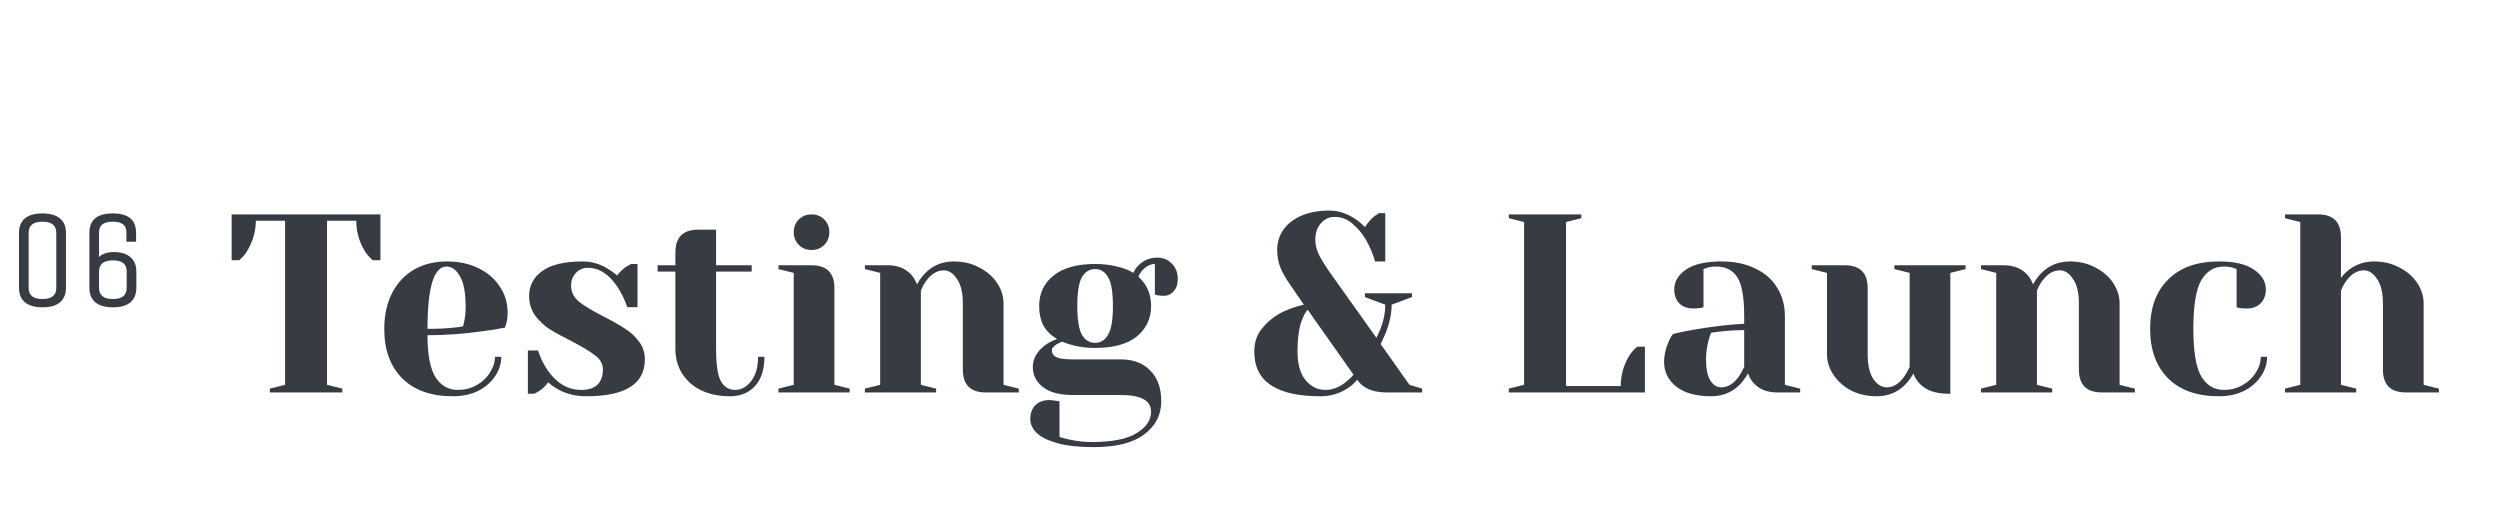 <svg width="344" height="73" viewBox="0 0 344 73" fill="none" xmlns="http://www.w3.org/2000/svg">
<path d="M37.125 53.475L39.225 52.95V30.375H35.2C35.2 31.798 34.815 33.163 34.045 34.47C33.718 35.007 33.345 35.45 32.925 35.8H31.875V29.5H52.35V35.8H51.3C50.857 35.45 50.472 35.007 50.145 34.47C49.398 33.21 49.025 31.845 49.025 30.375H45V52.95L47.1 53.475V54H37.125V53.475ZM62.324 54.525C59.337 54.525 57.015 53.708 55.359 52.075C53.702 50.418 52.874 48.143 52.874 45.25C52.874 43.36 53.235 41.715 53.959 40.315C54.682 38.915 55.685 37.842 56.969 37.095C58.275 36.348 59.769 35.975 61.449 35.975C63.129 35.975 64.599 36.29 65.859 36.92C67.142 37.55 68.122 38.402 68.799 39.475C69.499 40.525 69.849 41.692 69.849 42.975C69.849 43.558 69.79 44.06 69.674 44.48L69.499 45.075C68.495 45.285 67.41 45.46 66.244 45.6C63.794 45.95 61.32 46.125 58.824 46.125C58.824 48.832 59.197 50.768 59.944 51.935C60.69 53.078 61.717 53.65 63.024 53.65C63.934 53.65 64.774 53.44 65.544 53.02C66.337 52.577 66.955 52.005 67.399 51.305C67.865 50.582 68.099 49.847 68.099 49.1H68.974C68.974 50.033 68.694 50.92 68.134 51.76C67.574 52.6 66.792 53.277 65.789 53.79C64.785 54.28 63.63 54.525 62.324 54.525ZM58.824 45.25C60.317 45.25 61.53 45.192 62.464 45.075C62.86 45.052 63.28 44.993 63.724 44.9C63.747 44.783 63.805 44.527 63.899 44.13C64.015 43.547 64.074 42.928 64.074 42.275C64.074 40.338 63.817 38.927 63.304 38.04C62.79 37.13 62.172 36.675 61.449 36.675C59.699 36.675 58.824 39.533 58.824 45.25ZM80.684 54.525C79.237 54.525 77.942 54.21 76.799 53.58C76.239 53.277 75.784 52.95 75.434 52.6C75.06 53.113 74.652 53.51 74.209 53.79C73.999 53.93 73.765 54.058 73.509 54.175H72.634V48.225H74.034C74.337 49.205 74.78 50.115 75.364 50.955C76.6 52.752 78.14 53.65 79.984 53.65C80.964 53.65 81.699 53.417 82.189 52.95C82.702 52.46 82.959 51.76 82.959 50.85C82.959 50.08 82.609 49.438 81.909 48.925C81.232 48.388 80.159 47.735 78.689 46.965C77.429 46.335 76.402 45.775 75.609 45.285C74.839 44.772 74.174 44.142 73.614 43.395C73.077 42.625 72.809 41.727 72.809 40.7C72.809 39.3 73.404 38.168 74.594 37.305C75.807 36.418 77.662 35.975 80.159 35.975C81.395 35.975 82.539 36.302 83.589 36.955C84.102 37.258 84.545 37.573 84.919 37.9C85.222 37.48 85.63 37.083 86.144 36.71C86.54 36.477 86.774 36.348 86.844 36.325H87.719V42.275H86.319C85.969 41.272 85.537 40.373 85.024 39.58C83.857 37.76 82.469 36.85 80.859 36.85C80.229 36.85 79.692 37.083 79.249 37.55C78.805 38.017 78.584 38.6 78.584 39.3C78.584 40.187 78.957 40.933 79.704 41.54C80.45 42.123 81.582 42.8 83.099 43.57C84.335 44.2 85.315 44.76 86.039 45.25C86.785 45.717 87.415 46.3 87.929 47C88.465 47.7 88.734 48.517 88.734 49.45C88.734 52.833 86.05 54.525 80.684 54.525ZM100.46 54.525C98.92 54.525 97.578 54.245 96.435 53.685C95.315 53.125 94.452 52.355 93.845 51.375C93.238 50.395 92.935 49.287 92.935 48.05V37.375H90.485V36.5H92.935V34.75C92.935 32.65 93.985 31.6 96.085 31.6H98.535V36.5H103.435V37.375H98.535V48.05C98.535 50.197 98.757 51.667 99.2 52.46C99.643 53.253 100.297 53.65 101.16 53.65C102 53.65 102.735 53.242 103.365 52.425C103.995 51.608 104.31 50.5 104.31 49.1H105.185C105.185 50.827 104.753 52.168 103.89 53.125C103.027 54.058 101.883 54.525 100.46 54.525ZM107.117 53.475L109.217 52.95V37.55L107.117 37.025V36.5H111.667C113.767 36.5 114.817 37.55 114.817 39.65V52.95L116.917 53.475V54H107.117V53.475ZM111.667 34.4C110.967 34.4 110.383 34.167 109.917 33.7C109.45 33.233 109.217 32.65 109.217 31.95C109.217 31.25 109.45 30.667 109.917 30.2C110.383 29.733 110.967 29.5 111.667 29.5C112.367 29.5 112.95 29.733 113.417 30.2C113.883 30.667 114.117 31.25 114.117 31.95C114.117 32.65 113.883 33.233 113.417 33.7C112.95 34.167 112.367 34.4 111.667 34.4ZM119.011 53.475L121.111 52.95V37.55L119.011 37.025V36.5H122.161C123.538 36.5 124.623 36.943 125.416 37.83C125.72 38.18 125.976 38.612 126.186 39.125C126.513 38.518 126.898 37.993 127.341 37.55C128.391 36.5 129.698 35.975 131.261 35.975C132.568 35.975 133.735 36.255 134.761 36.815C135.811 37.352 136.628 38.063 137.211 38.95C137.795 39.837 138.086 40.77 138.086 41.75V52.95L140.186 53.475V54H135.636C133.536 54 132.486 52.95 132.486 50.85V41.75C132.486 40.28 132.218 39.16 131.681 38.39C131.168 37.597 130.561 37.2 129.861 37.2C128.975 37.2 128.181 37.667 127.481 38.6C127.178 38.997 126.921 39.463 126.711 40V52.95L128.811 53.475V54H119.011V53.475ZM150.513 61.525C148.436 61.525 146.744 61.338 145.438 60.965C144.131 60.592 143.186 60.113 142.603 59.53C142.043 58.947 141.763 58.328 141.763 57.675C141.763 56.882 141.996 56.24 142.463 55.75C142.953 55.283 143.594 55.05 144.388 55.05C144.574 55.05 144.913 55.085 145.403 55.155L145.788 55.225V60.125C146.068 60.218 146.511 60.335 147.118 60.475C148.191 60.708 149.206 60.825 150.163 60.825C153.009 60.825 155.086 60.417 156.393 59.6C157.723 58.807 158.388 57.815 158.388 56.625C158.388 55.108 156.988 54.35 154.188 54.35H147.538C145.788 54.35 144.446 53.988 143.513 53.265C142.579 52.542 142.113 51.62 142.113 50.5C142.113 49.38 142.661 48.388 143.758 47.525C144.201 47.198 144.761 46.907 145.438 46.65C144.574 46.113 143.944 45.483 143.548 44.76C143.174 44.013 142.988 43.127 142.988 42.1C142.988 40.373 143.641 38.985 144.948 37.935C146.254 36.862 148.168 36.325 150.688 36.325C151.784 36.325 152.788 36.442 153.698 36.675C154.631 36.885 155.378 37.177 155.938 37.55C156.124 37.153 156.369 36.803 156.673 36.5C157.373 35.8 158.236 35.45 159.263 35.45C160.056 35.45 160.721 35.73 161.258 36.29C161.794 36.827 162.063 37.538 162.063 38.425C162.063 39.102 161.876 39.65 161.503 40.07C161.153 40.49 160.698 40.7 160.138 40.7C159.881 40.7 159.589 40.677 159.263 40.63L158.913 40.525V36.325C158.306 36.325 157.734 36.617 157.198 37.2C156.988 37.41 156.801 37.702 156.638 38.075C157.804 39.102 158.388 40.443 158.388 42.1C158.388 43.827 157.734 45.227 156.428 46.3C155.121 47.35 153.208 47.875 150.688 47.875C149.008 47.875 147.491 47.583 146.138 47L145.438 47.35C145.204 47.49 145.029 47.63 144.913 47.77C144.796 47.887 144.738 48.038 144.738 48.225C144.738 48.622 144.936 48.925 145.333 49.135C145.753 49.345 146.488 49.45 147.538 49.45H154.188C155.938 49.45 157.303 49.963 158.283 50.99C159.286 51.993 159.788 53.405 159.788 55.225C159.788 57.092 159.006 58.608 157.443 59.775C155.903 60.942 153.593 61.525 150.513 61.525ZM150.688 47.175C151.458 47.175 152.053 46.802 152.473 46.055C152.916 45.308 153.138 43.99 153.138 42.1C153.138 40.21 152.916 38.892 152.473 38.145C152.053 37.398 151.458 37.025 150.688 37.025C149.918 37.025 149.311 37.398 148.868 38.145C148.448 38.892 148.238 40.21 148.238 42.1C148.238 43.99 148.448 45.308 148.868 46.055C149.311 46.802 149.918 47.175 150.688 47.175ZM181.689 54.525C175.622 54.525 172.589 52.483 172.589 48.4C172.589 47.187 172.904 46.172 173.534 45.355C174.164 44.515 174.98 43.792 175.984 43.185C177.01 42.625 178.154 42.205 179.414 41.925L177.489 39.125C176.952 38.355 176.52 37.597 176.194 36.85C175.89 36.103 175.739 35.287 175.739 34.4C175.739 33.397 176.007 32.487 176.544 31.67C177.104 30.853 177.92 30.2 178.994 29.71C180.09 29.22 181.397 28.975 182.914 28.975C184.15 28.975 185.34 29.36 186.484 30.13C186.974 30.457 187.417 30.83 187.814 31.25C188.21 30.643 188.619 30.165 189.039 29.815C189.459 29.512 189.692 29.348 189.739 29.325H190.614V35.975H189.214C188.91 34.925 188.479 33.91 187.919 32.93C187.359 32.02 186.729 31.285 186.029 30.725C185.352 30.142 184.547 29.85 183.614 29.85C182.89 29.85 182.272 30.142 181.759 30.725C181.245 31.285 180.989 32.043 180.989 33C180.989 33.77 181.199 34.54 181.619 35.31C182.039 36.08 182.552 36.885 183.159 37.725L189.389 46.475C189.599 46.078 189.797 45.647 189.984 45.18C190.404 44.107 190.614 43.022 190.614 41.925L187.814 40.875V40.35H194.289V40.875L191.489 41.925C191.489 43.092 191.232 44.352 190.719 45.705C190.439 46.358 190.194 46.907 189.984 47.35L193.939 52.95L195.689 53.475V54H190.789C189.832 54 189.004 53.848 188.304 53.545C187.627 53.242 187.114 52.81 186.764 52.25C186.367 52.717 185.935 53.102 185.469 53.405C184.349 54.152 183.089 54.525 181.689 54.525ZM182.389 53.65C183.345 53.65 184.267 53.3 185.154 52.6C185.62 52.227 185.982 51.877 186.239 51.55L179.939 42.625C179.659 42.928 179.425 43.325 179.239 43.815C178.772 44.865 178.539 46.393 178.539 48.4C178.539 50.08 178.9 51.375 179.624 52.285C180.37 53.195 181.292 53.65 182.389 53.65ZM207.613 53.475L209.713 52.95V30.55L207.613 30.025V29.5H217.588V30.025L215.488 30.55V53.125H223.013C223.013 51.655 223.387 50.29 224.133 49.03C224.46 48.493 224.845 48.05 225.288 47.7H226.338V54H207.613V53.475ZM235.451 54.525C233.374 54.525 231.776 54.082 230.656 53.195C229.536 52.308 228.976 51.177 228.976 49.8C228.976 48.89 229.174 47.992 229.571 47.105C229.734 46.685 229.944 46.3 230.201 45.95C231.157 45.717 232.196 45.507 233.316 45.32C235.836 44.9 238.064 44.643 240.001 44.55V43.5C240.001 40.91 239.686 39.125 239.056 38.145C238.426 37.165 237.457 36.675 236.151 36.675C235.661 36.675 235.241 36.733 234.891 36.85L234.401 37.025V42.275L233.946 42.38C233.572 42.427 233.257 42.45 233.001 42.45C232.207 42.45 231.566 42.217 231.076 41.75C230.609 41.26 230.376 40.618 230.376 39.825C230.376 38.752 230.912 37.842 231.986 37.095C233.082 36.348 234.704 35.975 236.851 35.975C238.671 35.975 240.234 36.302 241.541 36.955C242.871 37.585 243.874 38.472 244.551 39.615C245.251 40.735 245.601 42.03 245.601 43.5V52.95L247.701 53.475V54H244.551C243.151 54 242.066 53.568 241.296 52.705C240.969 52.355 240.712 51.912 240.526 51.375C240.199 51.958 239.814 52.483 239.371 52.95C238.321 54 237.014 54.525 235.451 54.525ZM236.851 53.3C237.714 53.3 238.496 52.833 239.196 51.9C239.452 51.55 239.721 51.083 240.001 50.5V45.425C238.927 45.425 237.901 45.483 236.921 45.6C236.197 45.693 235.707 45.752 235.451 45.775C235.334 46.032 235.217 46.382 235.101 46.825C234.867 47.712 234.751 48.587 234.751 49.45C234.751 50.757 234.949 51.725 235.346 52.355C235.742 52.985 236.244 53.3 236.851 53.3ZM258.217 54.525C256.91 54.525 255.732 54.257 254.682 53.72C253.655 53.16 252.85 52.437 252.267 51.55C251.684 50.663 251.392 49.73 251.392 48.75V37.55L249.292 37.025V36.5H253.842C255.942 36.5 256.992 37.55 256.992 39.65V48.75C256.992 50.22 257.249 51.352 257.762 52.145C258.299 52.915 258.917 53.3 259.617 53.3C260.48 53.3 261.262 52.833 261.962 51.9C262.219 51.55 262.487 51.083 262.767 50.5V37.55L260.667 37.025V36.5H270.467V37.025L268.367 37.55V54.175H268.017C266.314 54.175 265.019 53.708 264.132 52.775C263.735 52.355 263.455 51.888 263.292 51.375C262.965 51.958 262.58 52.483 262.137 52.95C261.087 54 259.78 54.525 258.217 54.525ZM272.581 53.475L274.681 52.95V37.55L272.581 37.025V36.5H275.731C277.107 36.5 278.192 36.943 278.986 37.83C279.289 38.18 279.546 38.612 279.756 39.125C280.082 38.518 280.467 37.993 280.911 37.55C281.961 36.5 283.267 35.975 284.831 35.975C286.137 35.975 287.304 36.255 288.331 36.815C289.381 37.352 290.197 38.063 290.781 38.95C291.364 39.837 291.656 40.77 291.656 41.75V52.95L293.756 53.475V54H289.206C287.106 54 286.056 52.95 286.056 50.85V41.75C286.056 40.28 285.787 39.16 285.251 38.39C284.737 37.597 284.131 37.2 283.431 37.2C282.544 37.2 281.751 37.667 281.051 38.6C280.747 38.997 280.491 39.463 280.281 40V52.95L282.381 53.475V54H272.581V53.475ZM305.307 54.525C302.32 54.525 299.999 53.708 298.342 52.075C296.685 50.418 295.857 48.143 295.857 45.25C295.857 42.357 296.685 40.093 298.342 38.46C299.999 36.803 302.32 35.975 305.307 35.975C307.454 35.975 309.064 36.348 310.137 37.095C311.234 37.842 311.782 38.752 311.782 39.825C311.782 40.618 311.537 41.26 311.047 41.75C310.58 42.217 309.95 42.45 309.157 42.45C308.83 42.45 308.504 42.427 308.177 42.38L307.757 42.275V37.025L307.267 36.85C306.917 36.733 306.497 36.675 306.007 36.675C304.677 36.675 303.639 37.305 302.892 38.565C302.169 39.825 301.807 42.053 301.807 45.25C301.807 48.353 302.169 50.535 302.892 51.795C303.639 53.032 304.677 53.65 306.007 53.65C306.917 53.65 307.757 53.44 308.527 53.02C309.32 52.577 309.939 52.005 310.382 51.305C310.849 50.582 311.082 49.847 311.082 49.1H311.957C311.957 50.033 311.677 50.92 311.117 51.76C310.557 52.6 309.775 53.277 308.772 53.79C307.769 54.28 306.614 54.525 305.307 54.525ZM314.417 53.475L316.517 52.95V30.55L314.417 30.025V29.5H318.967C321.067 29.5 322.117 30.55 322.117 32.65V38.25C322.467 37.783 322.828 37.41 323.202 37.13C324.205 36.36 325.36 35.975 326.667 35.975C327.973 35.975 329.14 36.255 330.167 36.815C331.217 37.352 332.033 38.063 332.617 38.95C333.2 39.837 333.492 40.77 333.492 41.75V52.95L335.592 53.475V54H331.042C328.942 54 327.892 52.95 327.892 50.85V41.75C327.892 40.28 327.623 39.16 327.087 38.39C326.573 37.597 325.967 37.2 325.267 37.2C324.38 37.2 323.587 37.667 322.887 38.6C322.583 38.997 322.327 39.463 322.117 40V52.95L324.217 53.475V54H314.417V53.475Z" fill="#373C42"/>
<path d="M9.075 32.025V39.625C9.075 40.474 8.803 41.132 8.258 41.601C7.726 42.057 6.922 42.285 5.845 42.285C4.781 42.285 3.977 42.057 3.432 41.601C2.887 41.132 2.615 40.474 2.615 39.625V32.025C2.615 31.176 2.881 30.524 3.413 30.068C3.958 29.599 4.762 29.365 5.826 29.365C6.903 29.365 7.713 29.599 8.258 30.068C8.803 30.524 9.075 31.176 9.075 32.025ZM7.745 39.625V32.025C7.745 31.012 7.112 30.505 5.845 30.505C4.578 30.505 3.945 31.012 3.945 32.025V39.625C3.945 40.638 4.578 41.145 5.845 41.145C7.112 41.145 7.745 40.638 7.745 39.625ZM12.3 39.606V32.025C12.3 30.252 13.371 29.365 15.511 29.365C17.652 29.365 18.723 30.252 18.723 32.025V33.26H17.392V31.949C17.392 30.986 16.765 30.505 15.511 30.505C14.258 30.505 13.63 30.986 13.63 31.949V35.369C14.061 34.913 14.752 34.685 15.701 34.685C16.651 34.685 17.399 34.919 17.944 35.388C18.488 35.844 18.761 36.496 18.761 37.345V39.625C18.761 40.474 18.488 41.132 17.944 41.601C17.412 42.057 16.607 42.285 15.53 42.285C14.466 42.285 13.662 42.057 13.117 41.601C12.573 41.132 12.3 40.474 12.3 39.625L12.319 39.606H12.3ZM13.63 39.625C13.63 40.638 14.264 41.145 15.53 41.145C16.797 41.145 17.43 40.638 17.43 39.625V37.345C17.43 36.332 16.81 35.825 15.569 35.825C14.34 35.825 13.694 36.287 13.63 37.212V39.625Z" fill="#373C42"/>
</svg>
